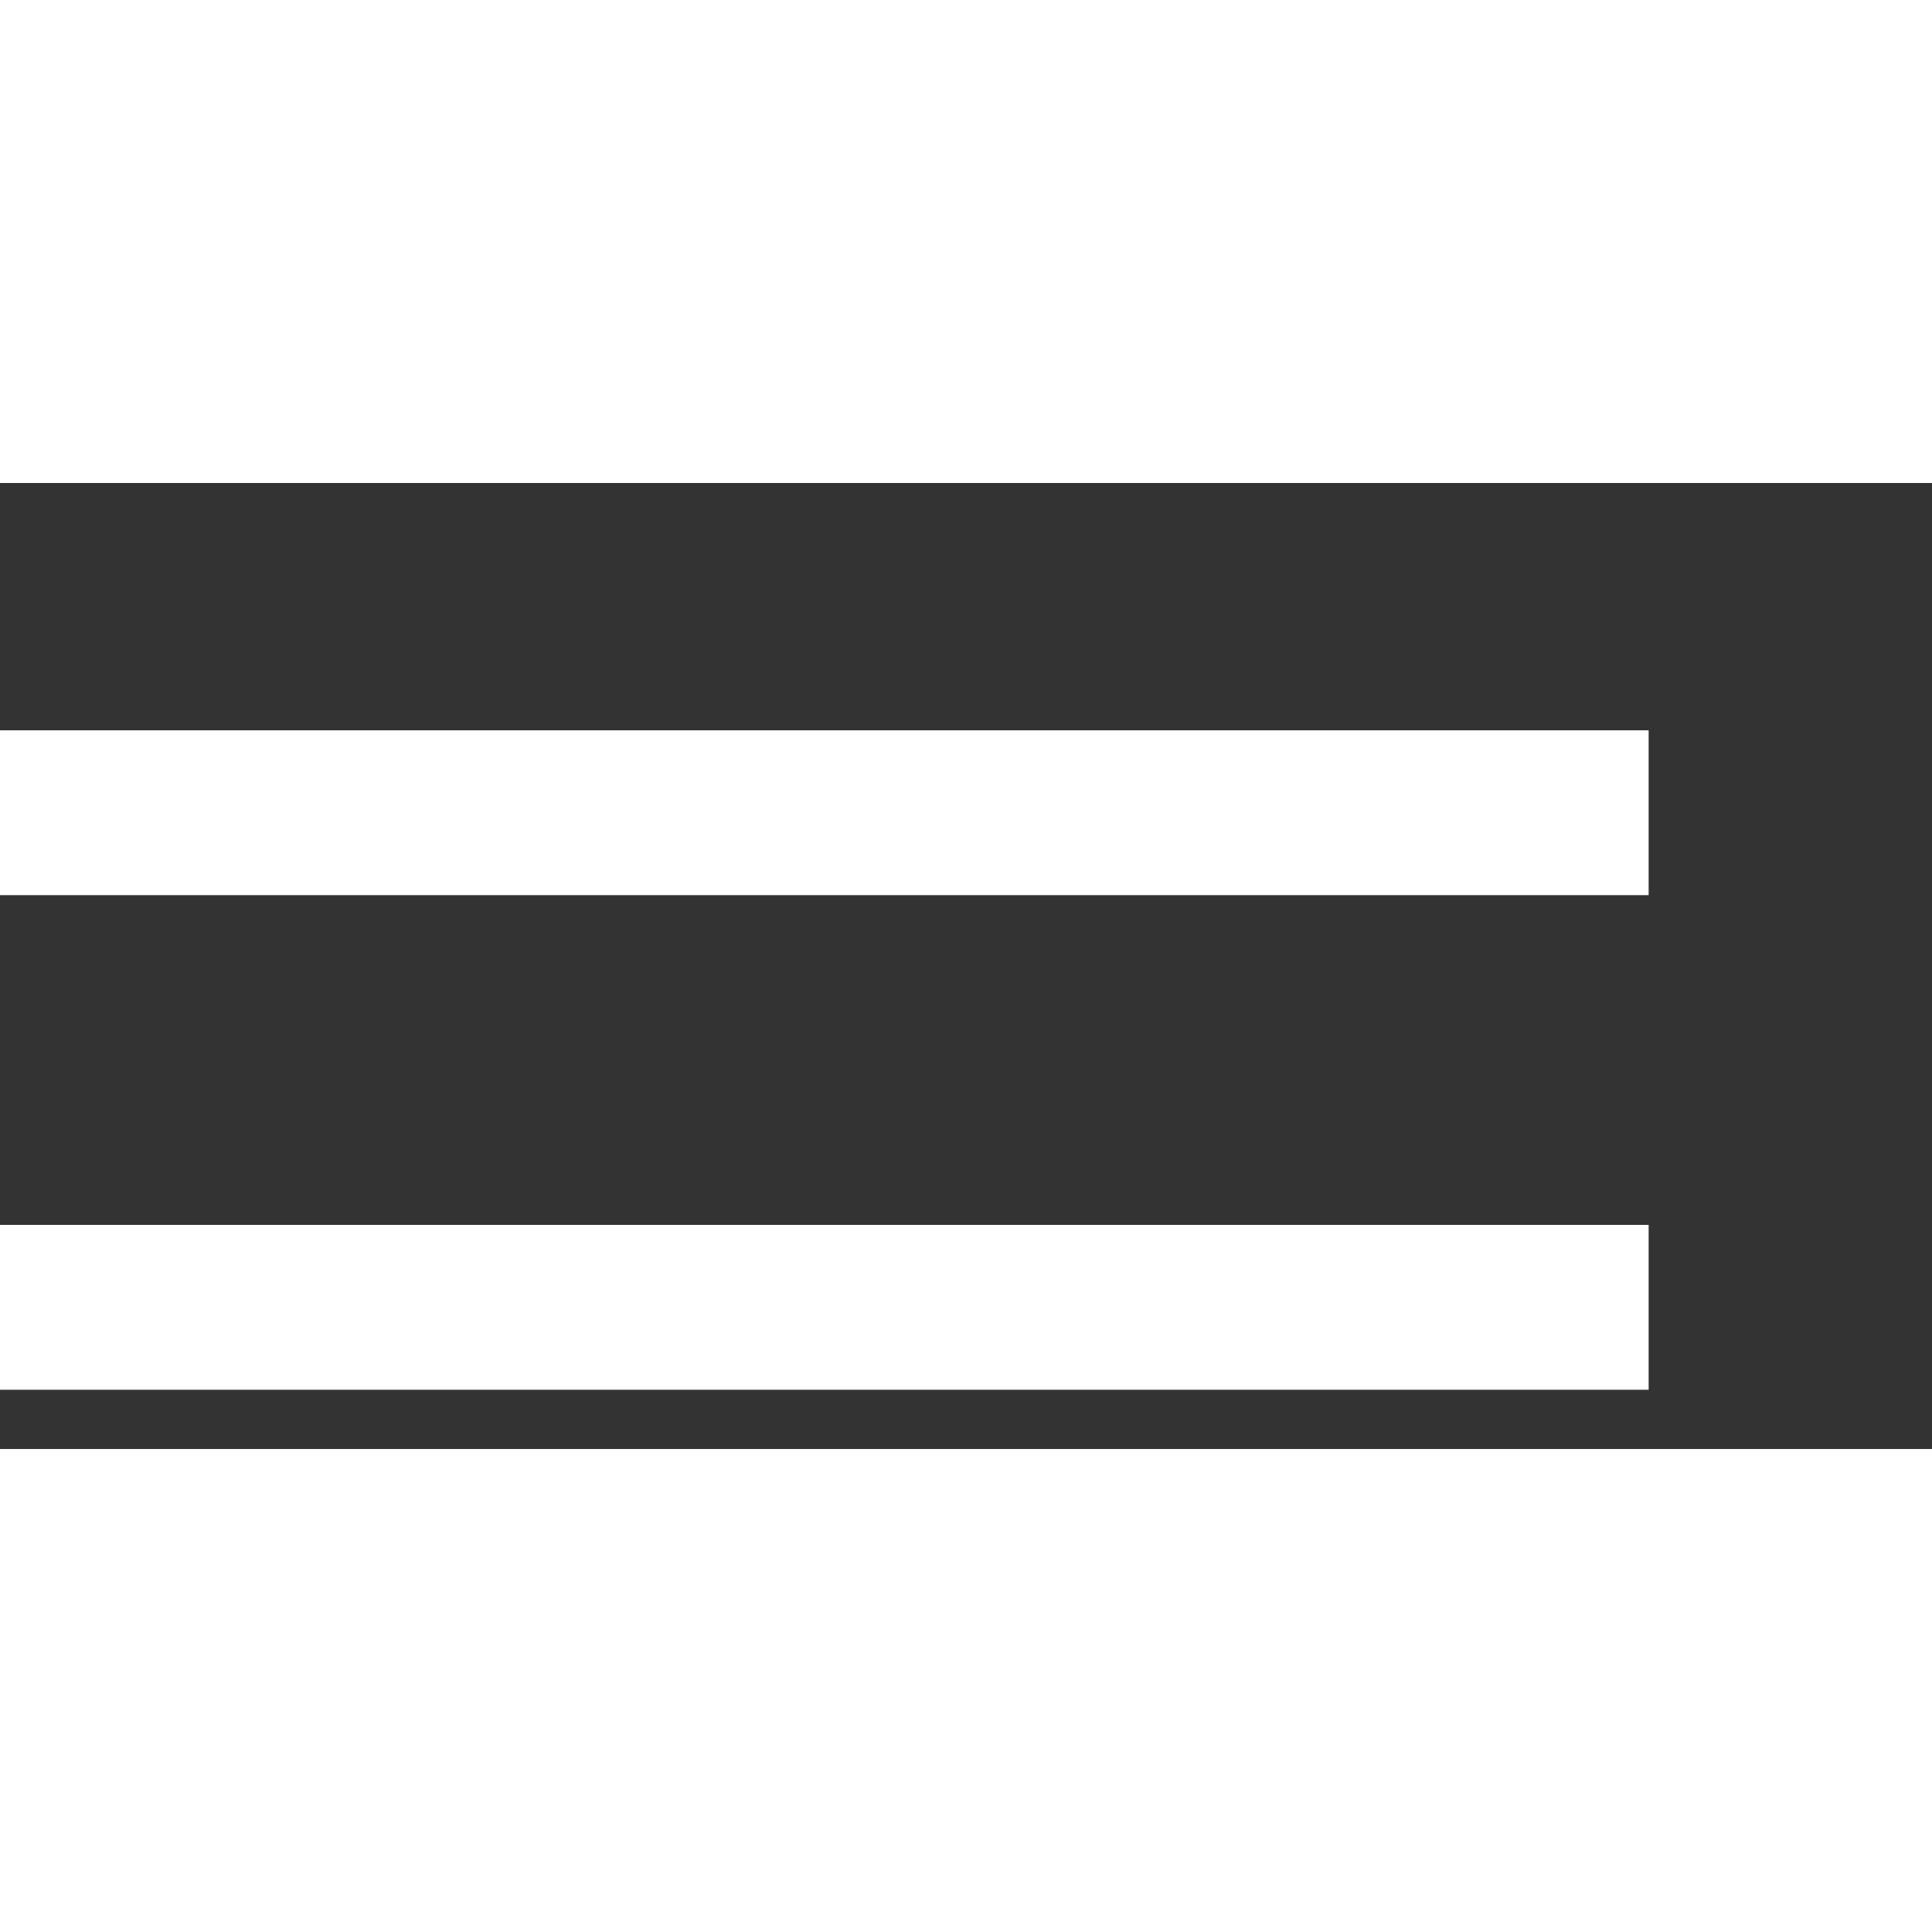 <svg xmlns="http://www.w3.org/2000/svg" xmlns:xlink="http://www.w3.org/1999/xlink" viewBox="0,0,300,150" width="50px" height="50px"><rect x="0" y="0" width="300" height="150" fill="#333333" stroke="none"/><g fill="#ffffff" fill-rule="nonzero" stroke="none" stroke-width="1" stroke-linecap="butt" stroke-linejoin="miter" stroke-miterlimit="10" stroke-dasharray="" stroke-dashoffset="0" font-family="none" font-weight="none" font-size="none" text-anchor="none" style="mix-blend-mode: normal"><g transform="scale(5.12,5.12)"><path d="M0,7.5v5h50v-5zM0,22.5v5h50v-5zM0,37.5v5h50v-5z"></path></g></g></svg>